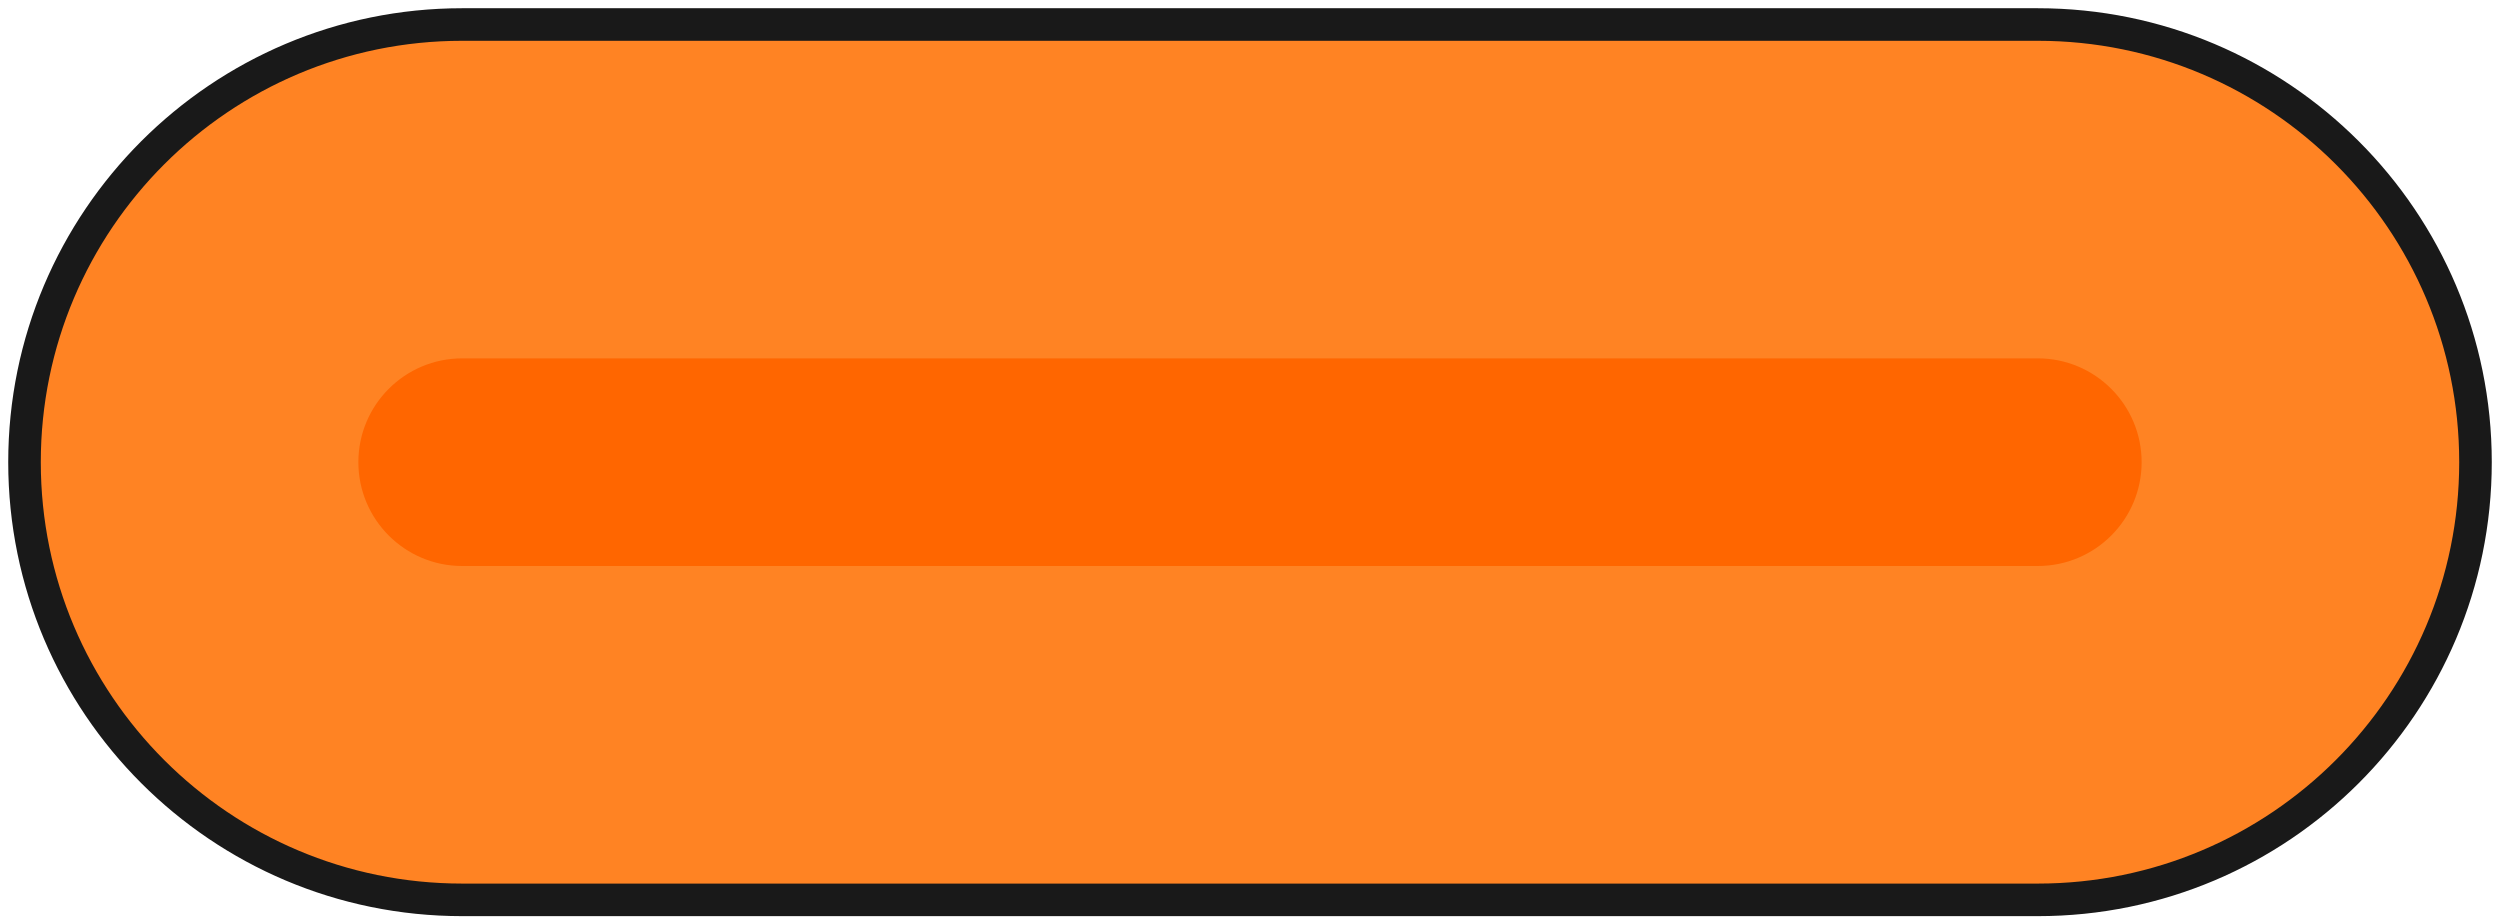 <?xml version="1.0" encoding="UTF-8" standalone="no"?>
<svg
   xmlns:dc="http://purl.org/dc/elements/1.1/"
   xmlns:cc="http://creativecommons.org/ns#"
   xmlns:rdf="http://www.w3.org/1999/02/22-rdf-syntax-ns#"
   xmlns:svg="http://www.w3.org/2000/svg"
   xmlns="http://www.w3.org/2000/svg"
   xmlns:sodipodi="http://sodipodi.sourceforge.net/DTD/sodipodi-0.dtd"
   xmlns:inkscape="http://www.inkscape.org/namespaces/inkscape"
   width="7.14mm"
   height="2.64mm"
   viewBox="0 0 7.14 2.64"
   version="1.1"
   id="svg27"
   sodipodi:docname="Resonator-3Pin_W7.0mm_H2.5mm.svg"
   inkscape:version="1.0.2 (e86c870879, 2021-01-15)">
  <defs
     id="defs31" />
  <sodipodi:namedview
     pagecolor="#ffffff"
     bordercolor="#666666"
     borderopacity="1"
     objecttolerance="10"
     gridtolerance="10"
     guidetolerance="10"
     inkscape:pageopacity="0"
     inkscape:pageshadow="2"
     inkscape:window-width="1366"
     inkscape:window-height="713"
     id="namedview29"
     showgrid="false"
     inkscape:zoom="2.7028077"
     inkscape:cx="-74.946039"
     inkscape:cy="14.921927"
     inkscape:window-x="0"
     inkscape:window-y="0"
     inkscape:window-maximized="1"
     inkscape:current-layer="svg27" />
  <path
     id="Shape2DView_nwe0005"
     d="m 5.82,0.07 c 0.69,0 1.25,0.56 1.25,1.25 v 0 c 0,0.69 -0.56,1.25 -1.25,1.25 v 0 h -4.5 v 0 C 0.63,2.57 0.07,2.01 0.07,1.32 v 0 c 0,-0.69 0.56,-1.25 1.25,-1.25 v 0 z"
     stroke="#191919"
     stroke-width="0.35 px"
     style="fill:#ff8323;fill-opacity:1;fill-rule:evenodd;stroke-width:0.093;stroke-miterlimit:4;stroke-dasharray:none"
     sodipodi:nodetypes="ccccccccccccc" />
  <path
     id="Shape2DView_nwe0015"
     d="m 1.32,1.07 h 4.5 v 0 c 0.138,0 0.25,0.112 0.25,0.25 v 0 c 0,0.138 -0.112,0.25 -0.25,0.25 v 0 h -4.5 v 0 C 1.182,1.57 1.07,1.458 1.07,1.32 v 0 c 0,-0.138 0.112,-0.25 0.25,-0.25 z"
     stroke="#191919"
     stroke-width="0.35 px"
     style="fill:#ff6600;fill-opacity:1;fill-rule:evenodd;stroke-width:0.093;stroke-miterlimit:4;stroke-dasharray:none;stroke:#ff6600"
     sodipodi:nodetypes="ccccccccccccc" />
  <g
     id="Rectangle"
     transform="matrix(1,0,0,-1,1.07,1.32)"
     style="display:none;stroke-width:0.093;stroke-miterlimit:4;stroke-dasharray:none">
    <rect
       fill="#ff0000"
       id="origin"
       width="1"
       height="1"
       x="0"
       y="0"
       style="stroke-width:0.093;stroke-miterlimit:4;stroke-dasharray:none" />
    <title
       id="title24">b'Rectangle'</title>
  </g>
</svg>
